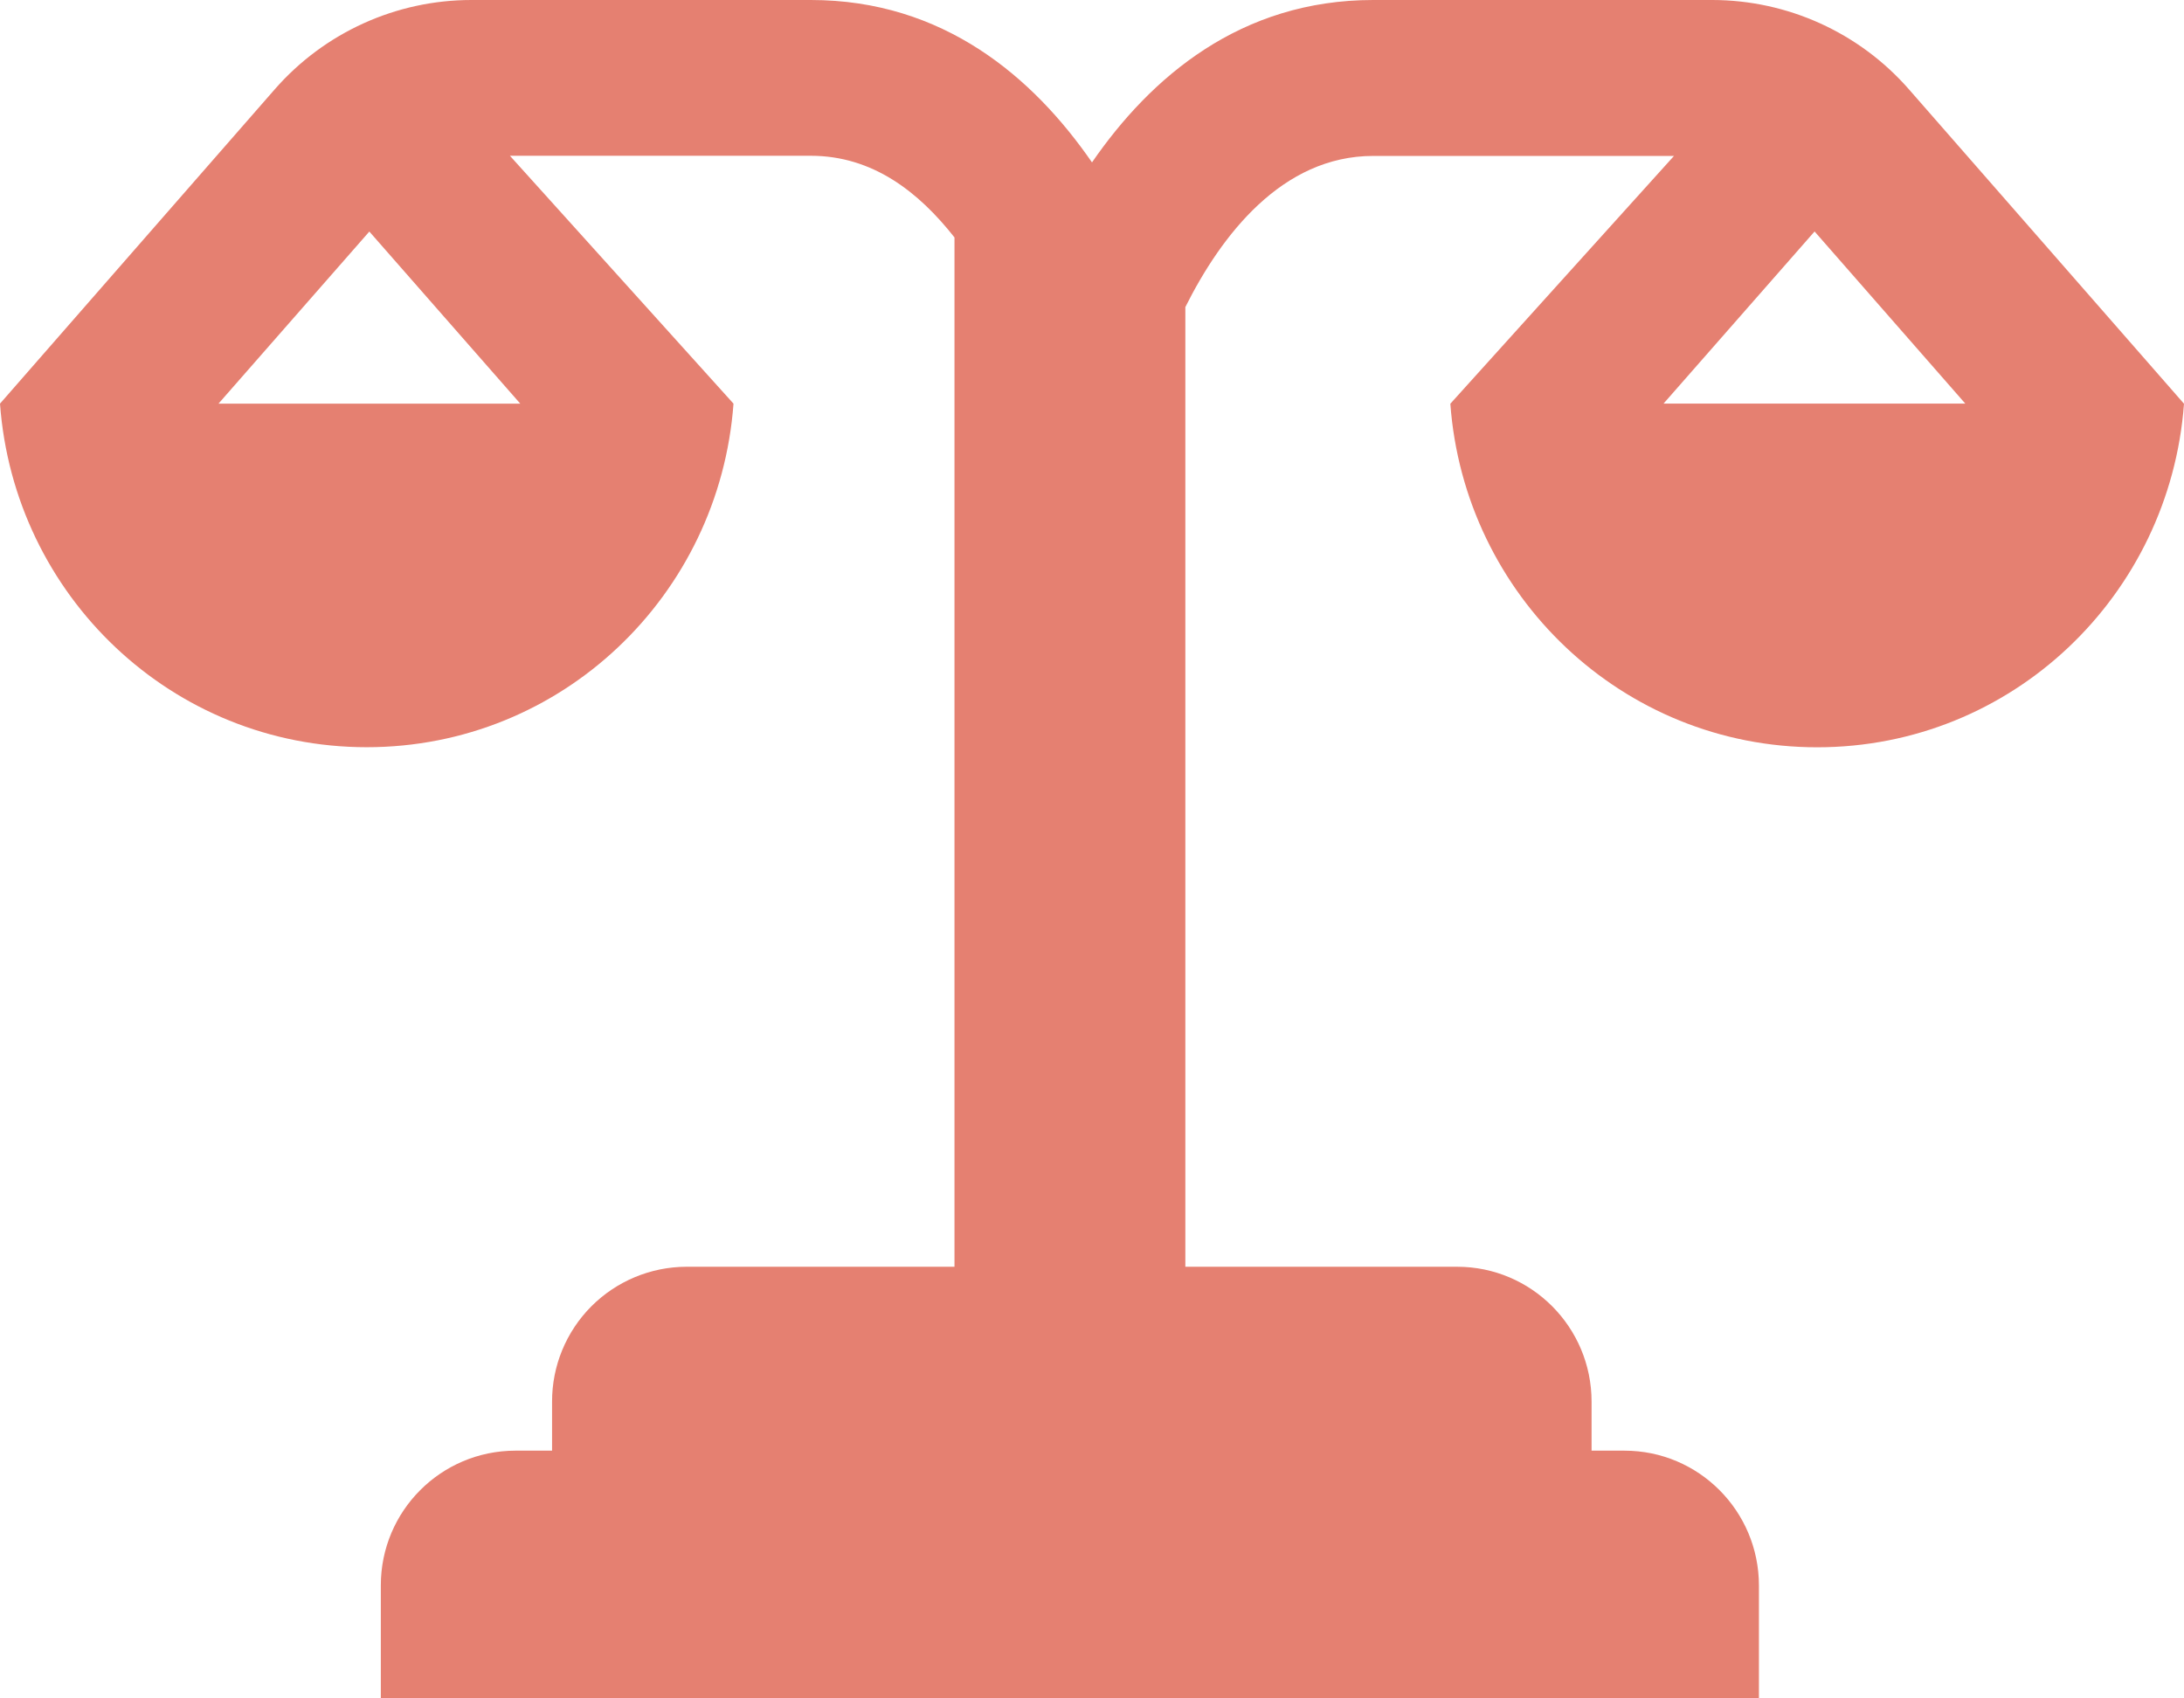 <?xml version="1.0" encoding="UTF-8"?>
<svg width="27px" height="21px" viewBox="0 0 27 21" version="1.1" xmlns="http://www.w3.org/2000/svg" xmlns:xlink="http://www.w3.org/1999/xlink">
    <!-- Generator: Sketch 64 (93537) - https://sketch.com -->
    <title>编组</title>
    <desc>Created with Sketch.</desc>
    <g id="页面-1" stroke="none" stroke-width="1" fill="none" fill-rule="evenodd">
        <g id="首页1" transform="translate(-644, -347)" fill="#E58071" fill-rule="nonzero">
            <g id="编组-7备份-2" transform="translate(615, 313)">
                <g id="编组-12" transform="translate(15, 17)">
                    <g id="编组" transform="translate(14, 17)">
                        <path d="M23.599,1.104 C22.986,0.403 22.1,0.001 21.169,0 L16.976,0 C15.336,0 14.226,0.954 13.5,2.008 C12.773,0.955 11.663,0 10.024,0 L5.828,0 C4.897,0 4.011,0.402 3.397,1.104 L0,4.991 C0.173,7.364 2.126,9.239 4.534,9.239 C6.943,9.239 8.894,7.364 9.068,4.991 L6.304,1.926 L10.022,1.926 C10.789,1.926 11.357,2.373 11.8,2.936 L11.8,15.663 L8.486,15.663 C8.045,15.664 7.622,15.84 7.31,16.153 C6.999,16.466 6.824,16.889 6.825,17.331 L6.825,17.937 L6.369,17.937 C5.45,17.939 4.707,18.685 4.708,19.604 L4.708,21 L21.745,21 L21.745,19.605 C21.745,18.684 21.001,17.937 20.083,17.937 L19.676,17.937 L19.676,17.331 C19.676,16.41 18.932,15.663 18.014,15.663 L14.654,15.663 L14.654,3.797 C15.097,2.911 15.848,1.928 16.976,1.928 L20.695,1.928 L17.93,4.992 C18.104,7.364 20.057,9.24 22.465,9.24 C24.875,9.24 26.824,7.364 27,4.992 L23.599,1.104 Z M2.702,4.99 L4.566,2.863 L6.432,4.991 L2.702,4.991 L2.702,4.99 Z M20.566,4.99 L22.433,2.862 L24.296,4.99 L20.566,4.99 Z" id="形状"></path>
                    </g>
                </g>
            </g>
        </g>
    </g>
</svg>